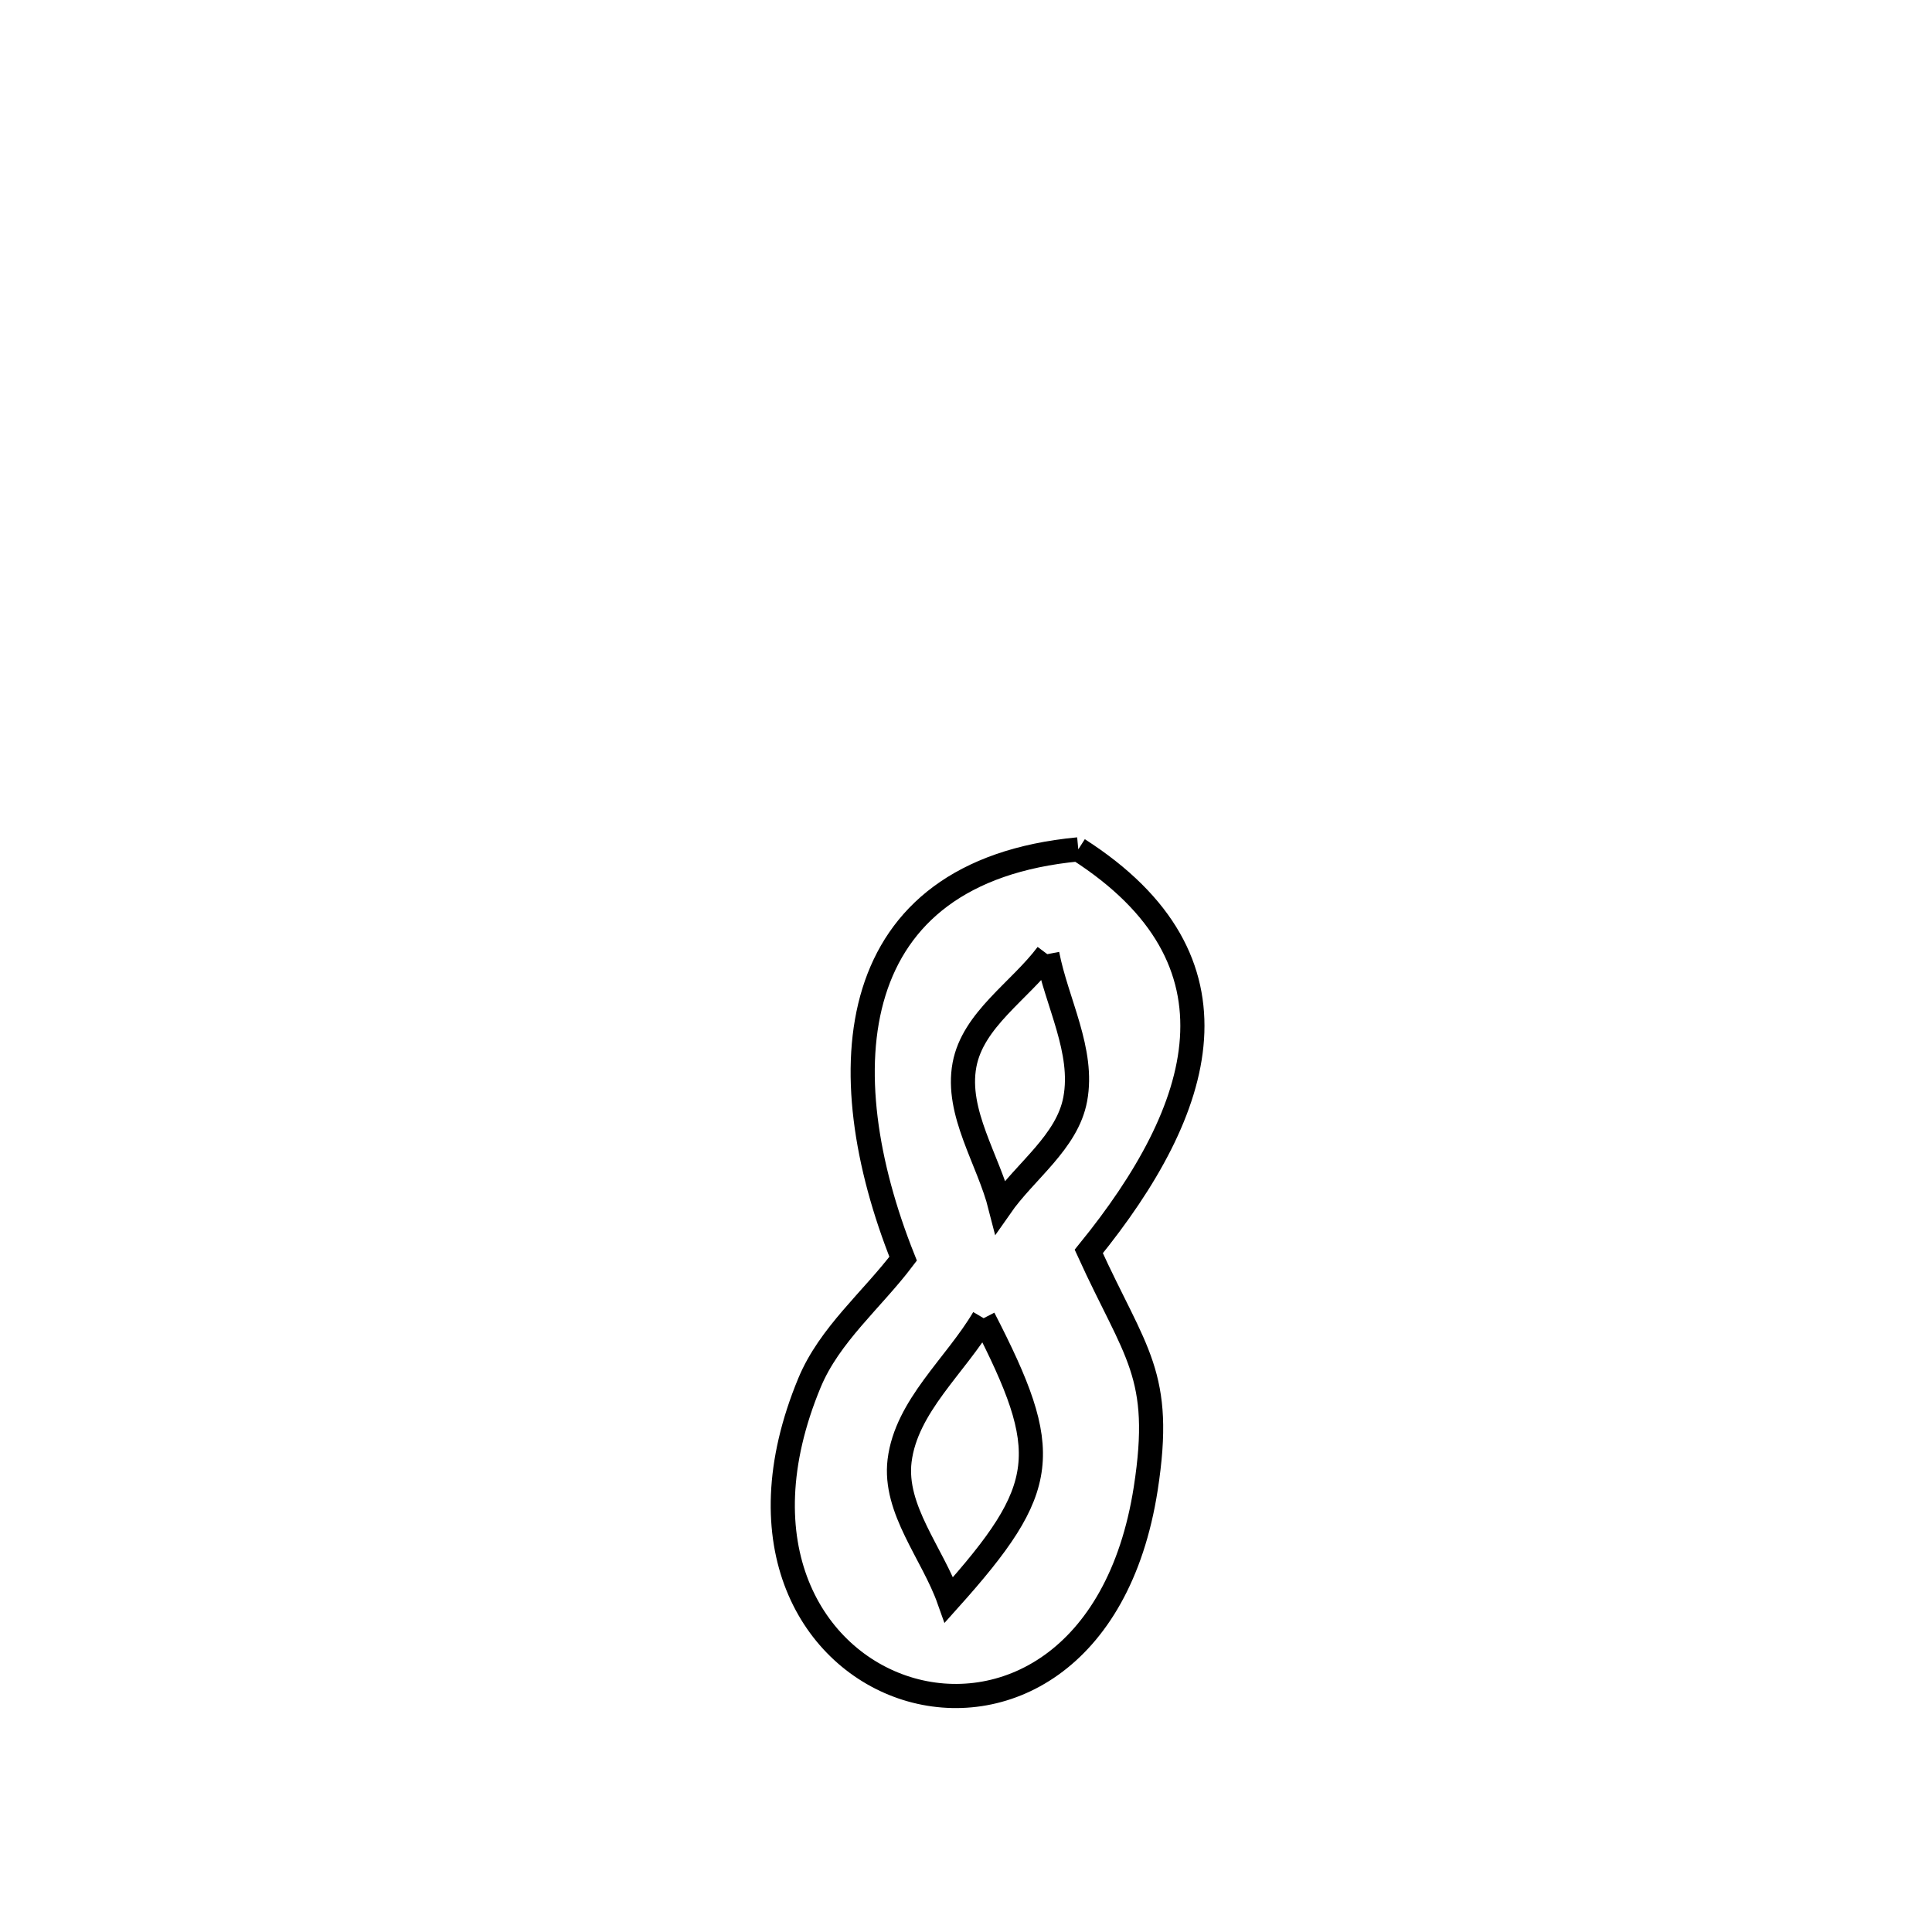 <svg xmlns="http://www.w3.org/2000/svg" viewBox="0.0 0.0 24.0 24.0" height="200px" width="200px"><path fill="none" stroke="black" stroke-width=".3" stroke-opacity="1.0"  filling="0" d="M13.395 10.551 L13.395 10.551 C15.55 11.932 14.962 13.777 13.525 15.546 L13.525 15.546 C14.106 16.821 14.453 17.07 14.233 18.49 C13.896 20.659 12.433 21.34 11.264 20.975 C10.094 20.609 9.218 19.196 10.056 17.177 C10.303 16.582 10.831 16.149 11.219 15.636 L11.219 15.636 C10.288 13.302 10.458 10.828 13.395 10.551 L13.395 10.551"></path>
<path fill="none" stroke="black" stroke-width=".3" stroke-opacity="1.0"  filling="0" d="M13.01 11.853 L13.01 11.853 C12.667 12.311 12.086 12.665 11.981 13.229 C11.871 13.824 12.278 14.403 12.427 14.99 L12.427 14.99 C12.737 14.545 13.258 14.188 13.357 13.654 C13.469 13.053 13.126 12.453 13.01 11.853 L13.01 11.853"></path>
<path fill="none" stroke="black" stroke-width=".3" stroke-opacity="1.0"  filling="0" d="M12.219 16.375 L12.219 16.375 C11.871 16.965 11.259 17.465 11.175 18.145 C11.101 18.752 11.585 19.297 11.789 19.873 L11.789 19.873 C13.043 18.474 13.078 18.045 12.219 16.375 L12.219 16.375"></path></svg>